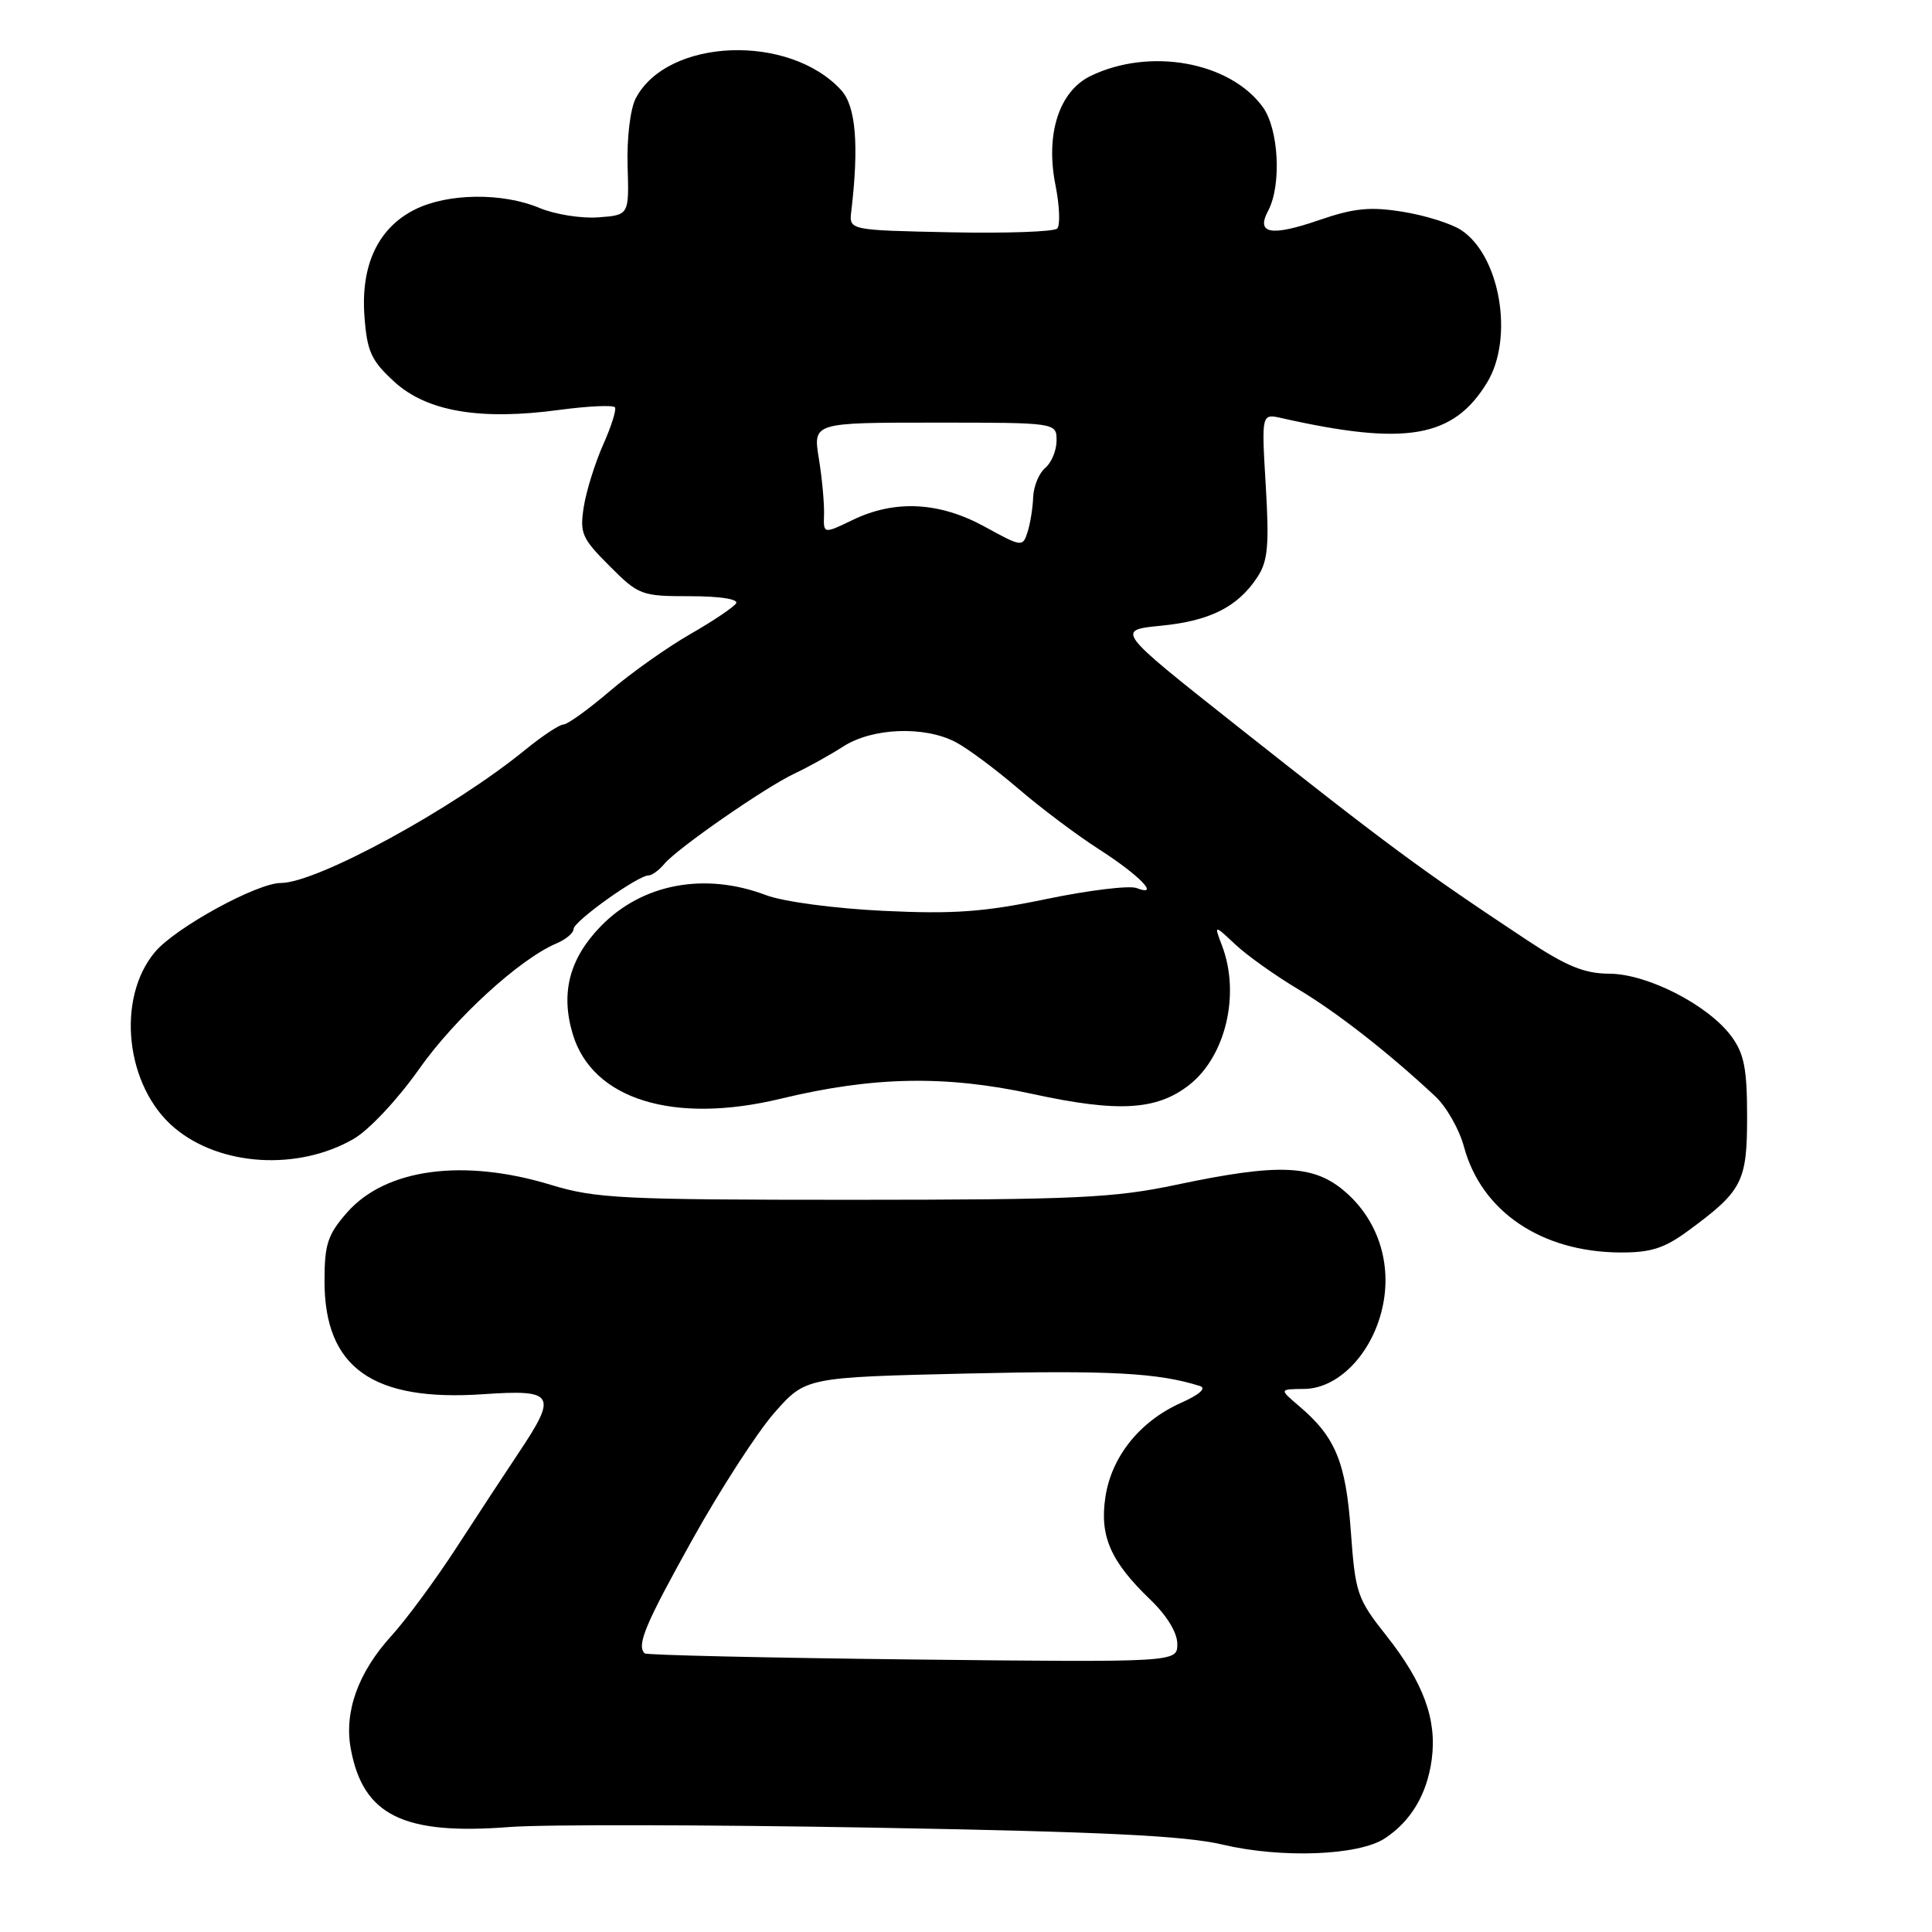 <?xml version="1.0" encoding="UTF-8" standalone="no"?>
<!DOCTYPE svg PUBLIC "-//W3C//DTD SVG 1.1//EN" "http://www.w3.org/Graphics/SVG/1.1/DTD/svg11.dtd" >
<svg xmlns="http://www.w3.org/2000/svg" xmlns:xlink="http://www.w3.org/1999/xlink" version="1.1" viewBox="0 0 256 256">
 <g >
 <path fill="currentColor"
d=" M 183.49 243.60 C 186.96 241.32 189.09 237.75 189.71 233.15 C 190.42 227.86 188.64 222.99 183.73 216.77 C 179.82 211.83 179.59 211.15 178.99 202.89 C 178.33 193.71 176.95 190.39 172.11 186.29 C 169.50 184.07 169.50 184.07 172.83 184.04 C 177.16 183.99 181.45 179.75 183.00 173.99 C 184.61 168.02 182.84 161.94 178.33 157.99 C 174.14 154.30 169.57 154.10 155.90 156.98 C 147.60 158.74 142.57 158.97 113.00 158.98 C 82.42 158.98 78.93 158.81 73.00 157.00 C 61.39 153.46 51.10 154.85 46.00 160.65 C 43.41 163.60 43.00 164.86 43.00 169.78 C 43.01 181.22 49.36 185.74 64.02 184.74 C 73.49 184.09 73.90 184.76 68.75 192.47 C 66.96 195.15 63.25 200.80 60.50 205.04 C 57.75 209.28 53.87 214.55 51.87 216.75 C 47.44 221.62 45.56 226.86 46.49 231.78 C 48.13 240.56 53.47 243.18 67.50 242.09 C 71.90 241.74 93.50 241.78 115.50 242.17 C 146.04 242.71 157.04 243.24 162.00 244.42 C 169.79 246.26 180.01 245.88 183.49 243.60 Z  M 223.60 163.15 C 230.88 157.82 231.50 156.63 231.50 147.97 C 231.50 141.62 231.11 139.62 229.42 137.32 C 226.36 133.18 218.32 129.05 213.26 129.02 C 209.93 129.01 207.56 128.03 202.26 124.52 C 188.23 115.22 184.18 112.23 163.68 96.02 C 147.86 83.50 147.86 83.50 153.86 82.91 C 160.36 82.27 164.03 80.41 166.63 76.44 C 168.00 74.35 168.19 72.24 167.72 64.35 C 167.15 54.80 167.15 54.80 169.82 55.40 C 186.28 59.11 192.57 58.03 197.04 50.70 C 200.64 44.80 198.78 33.87 193.60 30.48 C 192.29 29.62 188.81 28.53 185.86 28.06 C 181.53 27.36 179.40 27.58 174.77 29.17 C 168.41 31.36 166.40 30.99 168.03 27.94 C 169.84 24.55 169.45 17.08 167.31 14.16 C 162.92 8.17 152.34 6.27 144.50 10.07 C 140.34 12.09 138.51 17.76 139.85 24.50 C 140.40 27.25 140.50 29.85 140.09 30.28 C 139.68 30.71 133.30 30.93 125.92 30.78 C 112.50 30.50 112.50 30.50 112.80 28.00 C 113.83 19.27 113.41 14.11 111.49 11.98 C 104.62 4.40 88.40 5.03 84.23 13.05 C 83.51 14.45 83.05 18.30 83.16 22.00 C 83.36 28.50 83.36 28.50 79.28 28.80 C 77.03 28.97 73.52 28.41 71.47 27.55 C 66.56 25.50 59.34 25.59 55.00 27.75 C 50.11 30.19 47.79 35.10 48.29 41.91 C 48.64 46.59 49.18 47.77 52.24 50.58 C 56.55 54.53 63.63 55.74 74.15 54.31 C 77.98 53.80 81.28 53.65 81.49 53.98 C 81.69 54.31 80.99 56.54 79.92 58.92 C 78.86 61.31 77.70 65.00 77.36 67.12 C 76.80 70.66 77.09 71.32 80.76 74.99 C 84.63 78.87 84.98 79.00 91.44 79.00 C 95.35 79.00 97.88 79.39 97.54 79.94 C 97.22 80.45 94.49 82.29 91.47 84.02 C 88.45 85.75 83.64 89.15 80.80 91.58 C 77.95 94.01 75.19 96.00 74.66 96.00 C 74.14 96.00 71.86 97.51 69.60 99.35 C 60.06 107.15 41.99 117.00 37.21 117.00 C 34.05 117.00 23.25 122.92 20.55 126.13 C 15.34 132.31 16.63 143.99 23.12 149.45 C 29.17 154.54 39.47 155.17 46.86 150.91 C 48.90 149.73 52.70 145.67 55.50 141.70 C 60.25 134.94 68.87 127.06 73.75 125.00 C 74.99 124.48 76.00 123.62 76.00 123.10 C 76.00 122.09 84.52 116.00 85.93 116.00 C 86.38 116.00 87.32 115.32 88.02 114.48 C 89.74 112.41 101.41 104.31 105.32 102.48 C 107.07 101.66 109.96 100.05 111.74 98.91 C 115.60 96.43 122.50 96.16 126.64 98.34 C 128.21 99.16 131.94 101.94 134.93 104.50 C 137.92 107.07 142.71 110.67 145.57 112.50 C 150.96 115.95 153.85 118.92 150.59 117.67 C 149.64 117.31 144.27 117.96 138.68 119.12 C 130.37 120.85 126.39 121.14 117.00 120.69 C 110.48 120.37 103.77 119.47 101.50 118.61 C 93.39 115.53 85.08 117.09 79.60 122.74 C 75.44 127.02 74.26 131.57 75.89 137.02 C 78.48 145.68 89.24 149.02 103.47 145.58 C 115.72 142.63 125.26 142.45 136.79 144.95 C 148.16 147.43 153.29 147.13 157.59 143.75 C 162.42 139.95 164.36 131.71 161.93 125.32 C 160.86 122.50 160.86 122.50 163.68 125.14 C 165.23 126.60 168.97 129.26 172.00 131.07 C 177.15 134.14 183.97 139.47 190.18 145.27 C 191.66 146.65 193.37 149.66 193.99 151.97 C 196.29 160.50 204.19 165.87 214.60 165.96 C 218.67 165.99 220.49 165.43 223.60 163.15 Z  M 85.42 219.08 C 84.33 218.00 85.48 215.25 91.74 204.01 C 95.45 197.35 100.34 189.78 102.61 187.20 C 106.75 182.50 106.75 182.50 128.12 182.00 C 146.98 181.56 153.45 181.90 158.98 183.65 C 159.91 183.94 158.96 184.78 156.44 185.91 C 151.02 188.34 147.27 193.03 146.47 198.37 C 145.69 203.55 147.15 206.89 152.41 211.95 C 154.61 214.05 156.00 216.34 156.00 217.83 C 156.00 220.27 156.00 220.27 120.92 219.89 C 101.63 219.67 85.65 219.31 85.42 219.08 Z  M 130.50 69.80 C 124.50 66.50 118.58 66.19 113.00 68.89 C 109.10 70.77 109.10 70.77 109.19 68.14 C 109.23 66.69 108.93 63.36 108.50 60.75 C 107.73 56.00 107.73 56.00 123.86 56.00 C 140.00 56.00 140.00 56.00 140.00 58.38 C 140.00 59.69 139.32 61.32 138.50 62.00 C 137.68 62.68 136.96 64.43 136.90 65.87 C 136.85 67.32 136.51 69.41 136.15 70.52 C 135.52 72.50 135.38 72.48 130.50 69.80 Z "/>
</g>
</svg>
